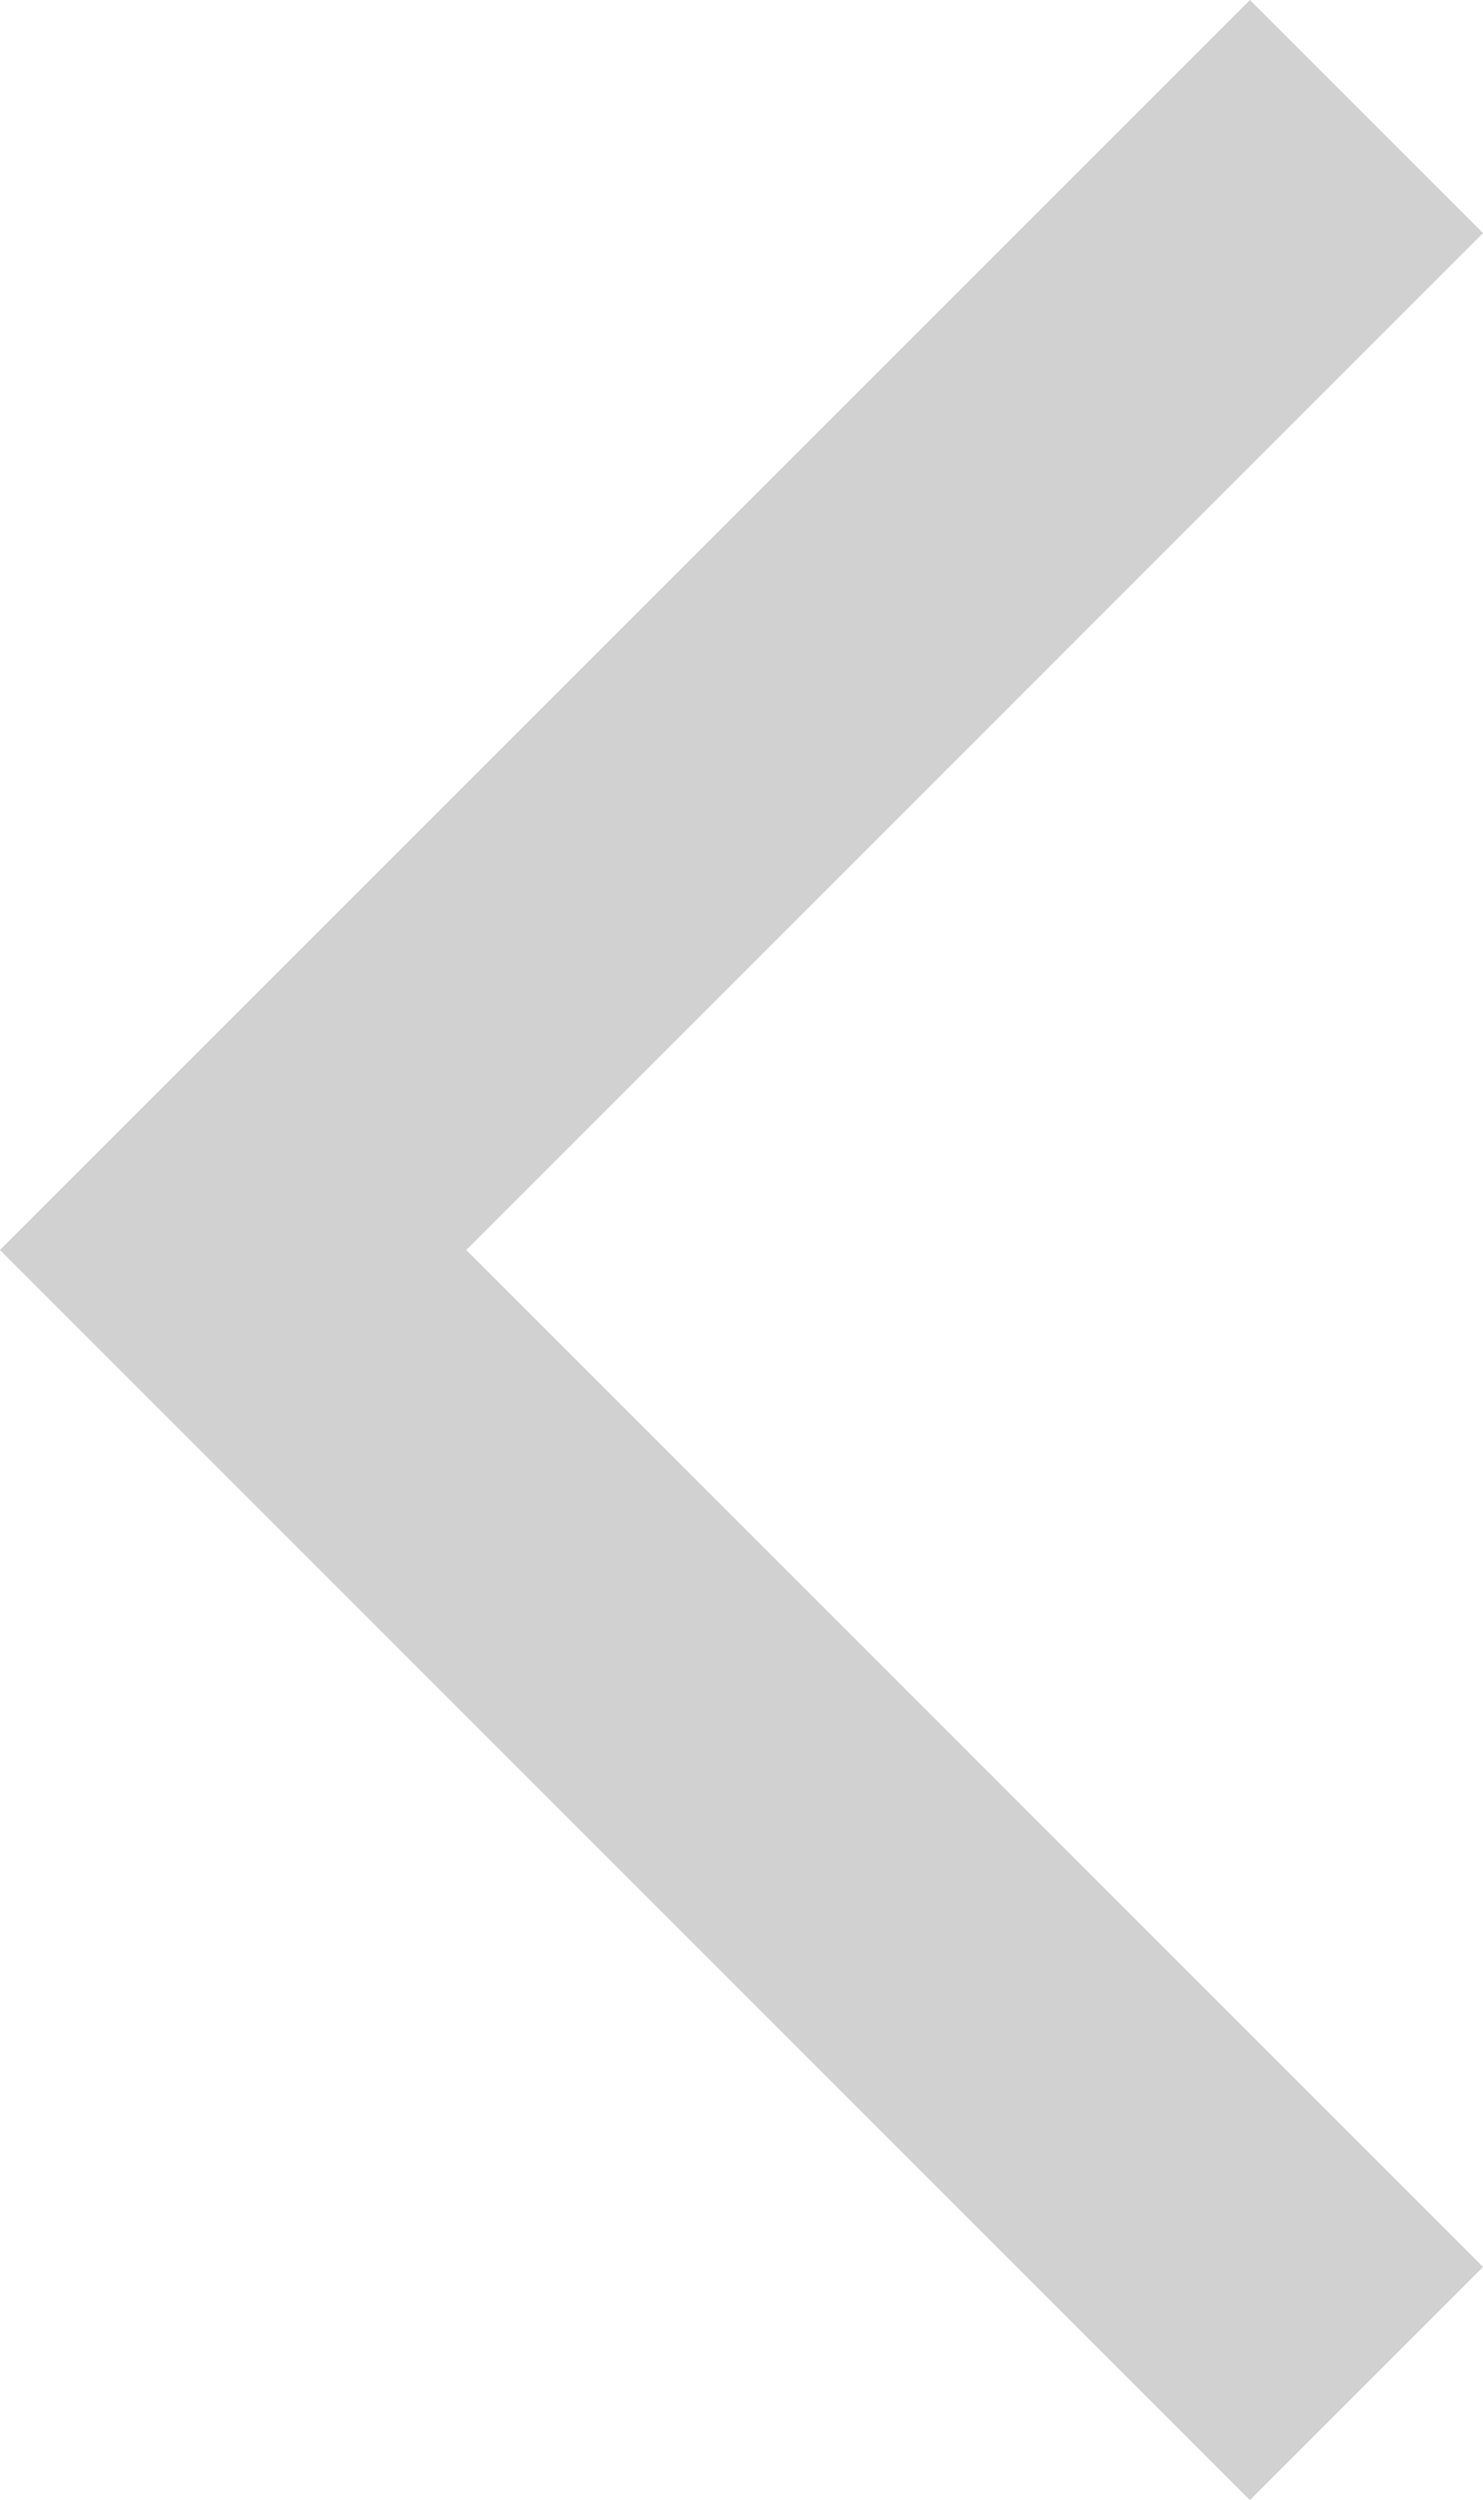 <svg xmlns="http://www.w3.org/2000/svg" width="8.996" height="15.164" viewBox="0 0 8.996 15.164">
  <g id="ic_arrow_right" transform="translate(8.289 0.707) rotate(90)">
    <path id="패스_5" data-name="패스 5" d="M0,13.75,6.875,6.875,0,0" transform="translate(13.75 0) rotate(90)" fill="none" stroke="#d1d1d1" stroke-width="2"/>
  </g>
</svg>
